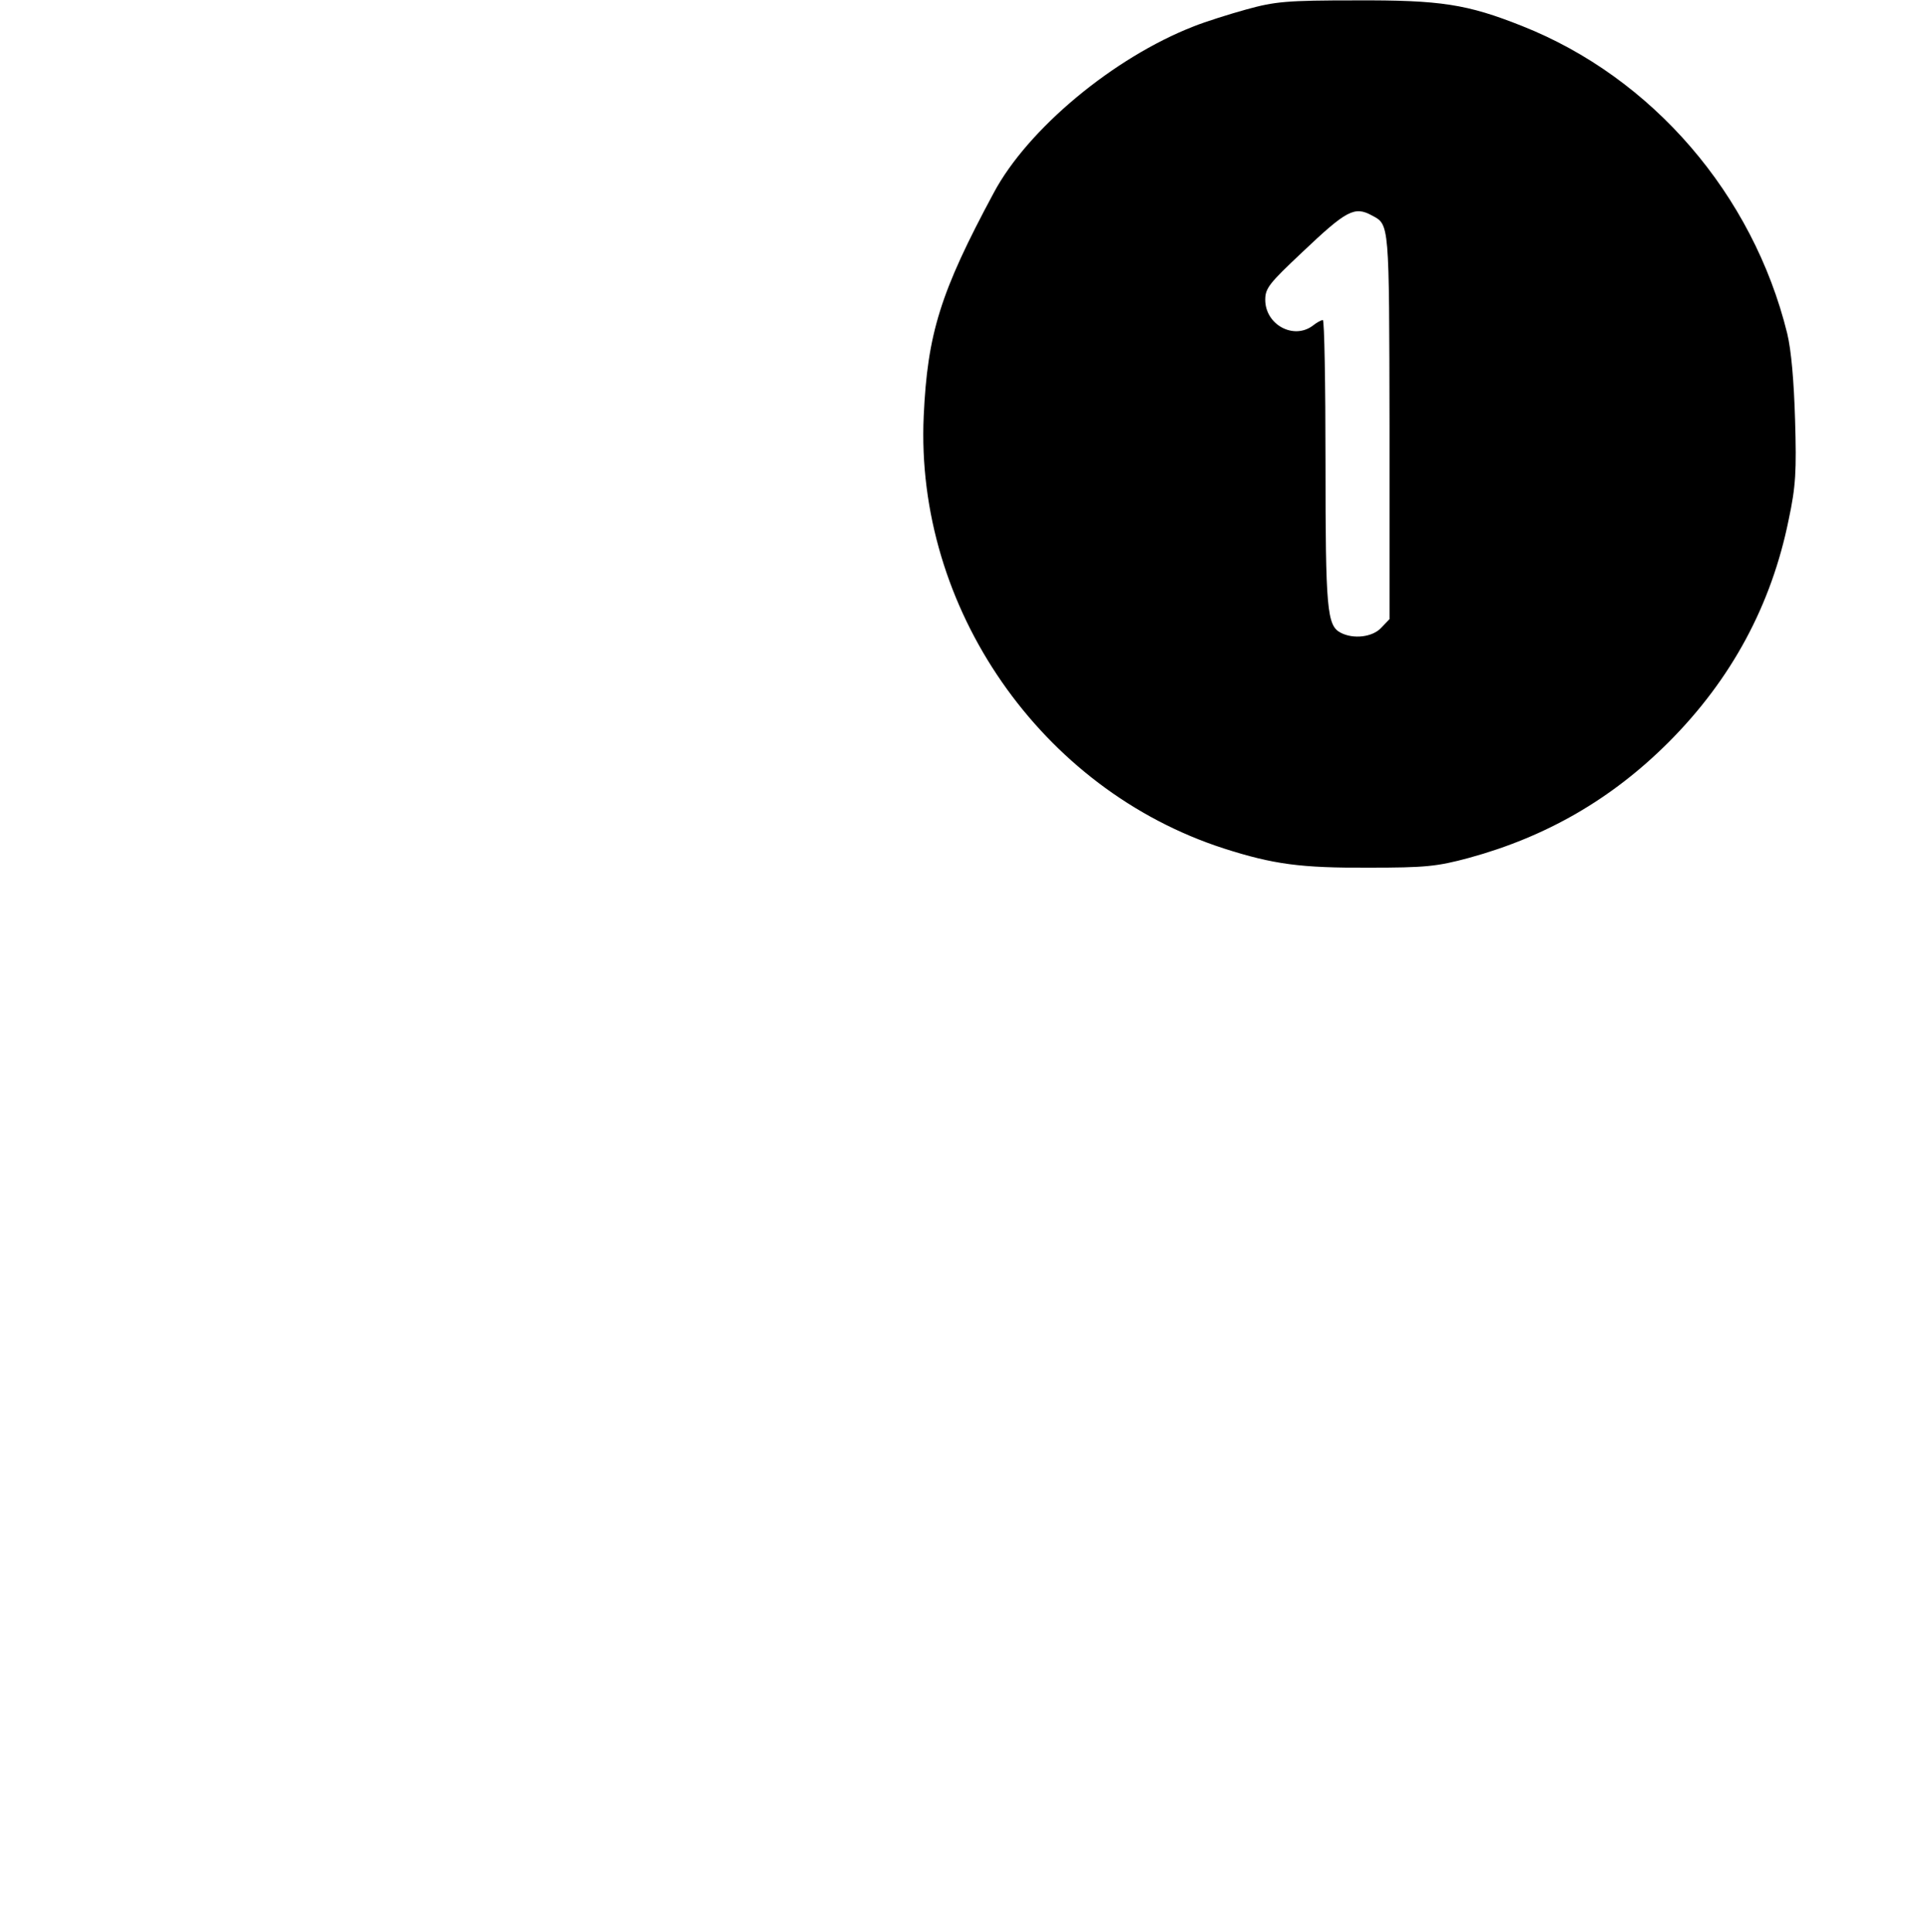 <?xml version="1.0" standalone="no"?>
<!DOCTYPE svg PUBLIC "-//W3C//DTD SVG 20010904//EN"
 "http://www.w3.org/TR/2001/REC-SVG-20010904/DTD/svg10.dtd">
<svg version="1.0" xmlns="http://www.w3.org/2000/svg"
 width="512pt" height="513pt" viewBox="0 0 512 513"
 preserveAspectRatio="xMidYMid meet">
<g transform="translate(0,513) scale(0.1,-0.1)"
fill="#000000" stroke="none">
<path d="M3310 5105 c-47 -13 -110 -33 -140 -45 -213 -83 -441 -273 -531 -442
-142 -264 -176 -374 -186 -593 -23 -509 311 -991 797 -1148 131 -42 204 -52
385 -51 150 0 181 3 266 26 205 56 379 156 530 307 167 167 273 364 319 591
19 89 21 129 17 265 -3 102 -10 185 -21 230 -91 369 -358 679 -704 816 -146
58 -216 69 -442 68 -183 0 -214 -3 -290 -24z m333 -547 c47 -25 46 -15 47
-557 l0 -515 -22 -23 c-23 -25 -74 -31 -108 -13 -36 19 -40 61 -40 451 0 209
-3 379 -7 379 -5 0 -17 -7 -27 -15 -51 -38 -126 3 -126 69 0 31 11 44 98 126
118 112 139 123 185 98z"/>
</g>
</svg>
